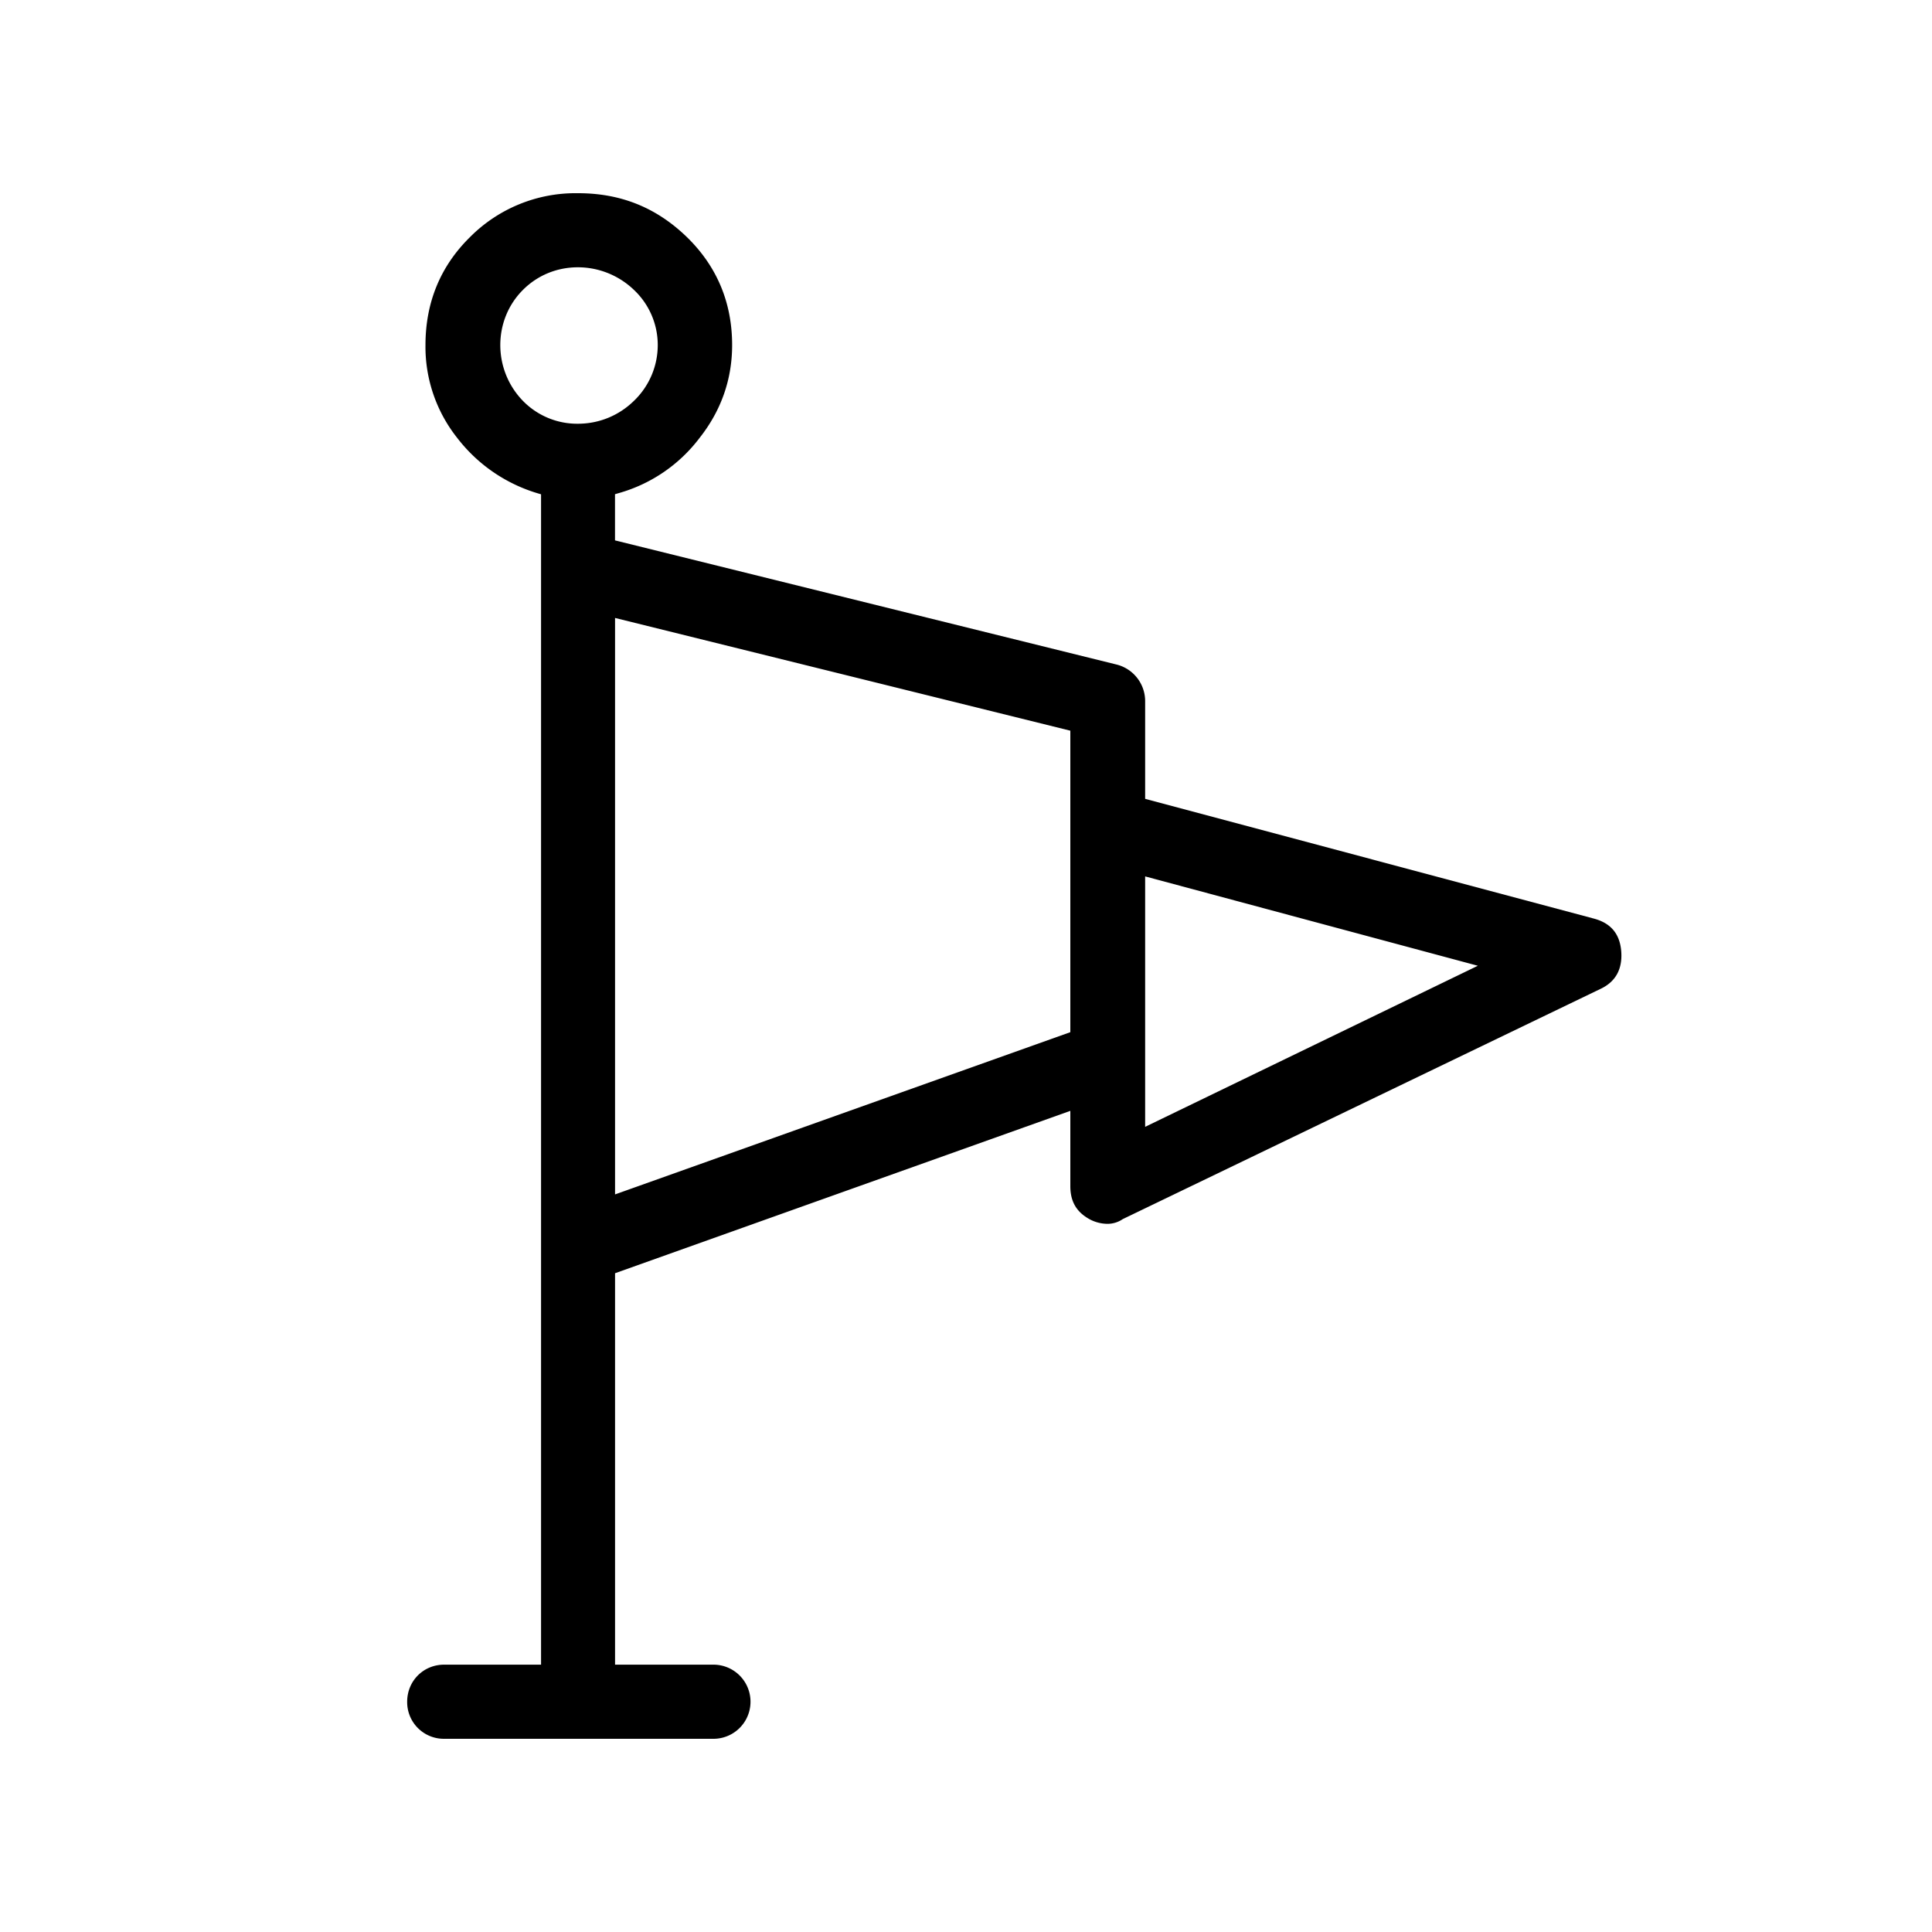 <svg xmlns="http://www.w3.org/2000/svg" width="40" height="40"><path d="M9.196 36a.759.759 0 0 1-.766-.767c0-.431.336-.768.766-.768h2.006V10.234l-.071-.021a3.286 3.286 0 0 1-1.666-1.148 3.034 3.034 0 0 1-.656-1.92c0-.88.308-1.63.915-2.229A3.08 3.08 0 0 1 11.968 4c.888 0 1.627.299 2.26.915.617.604.93 1.354.93 2.229 0 .708-.226 1.354-.672 1.92a3.18 3.18 0 0 1-1.681 1.147l-.072.021v.956l10.374 2.568a.781.781 0 0 1 .602.77v2.013l9.285 2.478c.355.093.543.315.572.681.027.363-.113.622-.417.77l-9.903 4.772a.559.559 0 0 1-.32.098.791.791 0 0 1-.418-.125c-.237-.148-.348-.357-.348-.656v-1.558l-9.426 3.362v8.104h2.037a.767.767 0 1 1 0 1.535H9.196zm3.538-11.271l9.426-3.359v-6.242l-9.426-2.334v11.935zm10.975-1.399l6.888-3.335-6.888-1.85v5.185zM11.964 5.534c-.433 0-.836.166-1.137.468-.625.624-.625 1.654-.001 2.297a1.57 1.57 0 0 0 1.138.474c.437 0 .848-.168 1.16-.473a1.6 1.6 0 0 0 .494-1.165A1.567 1.567 0 0 0 13.123 6a1.676 1.676 0 0 0-1.159-.466z"/></svg>